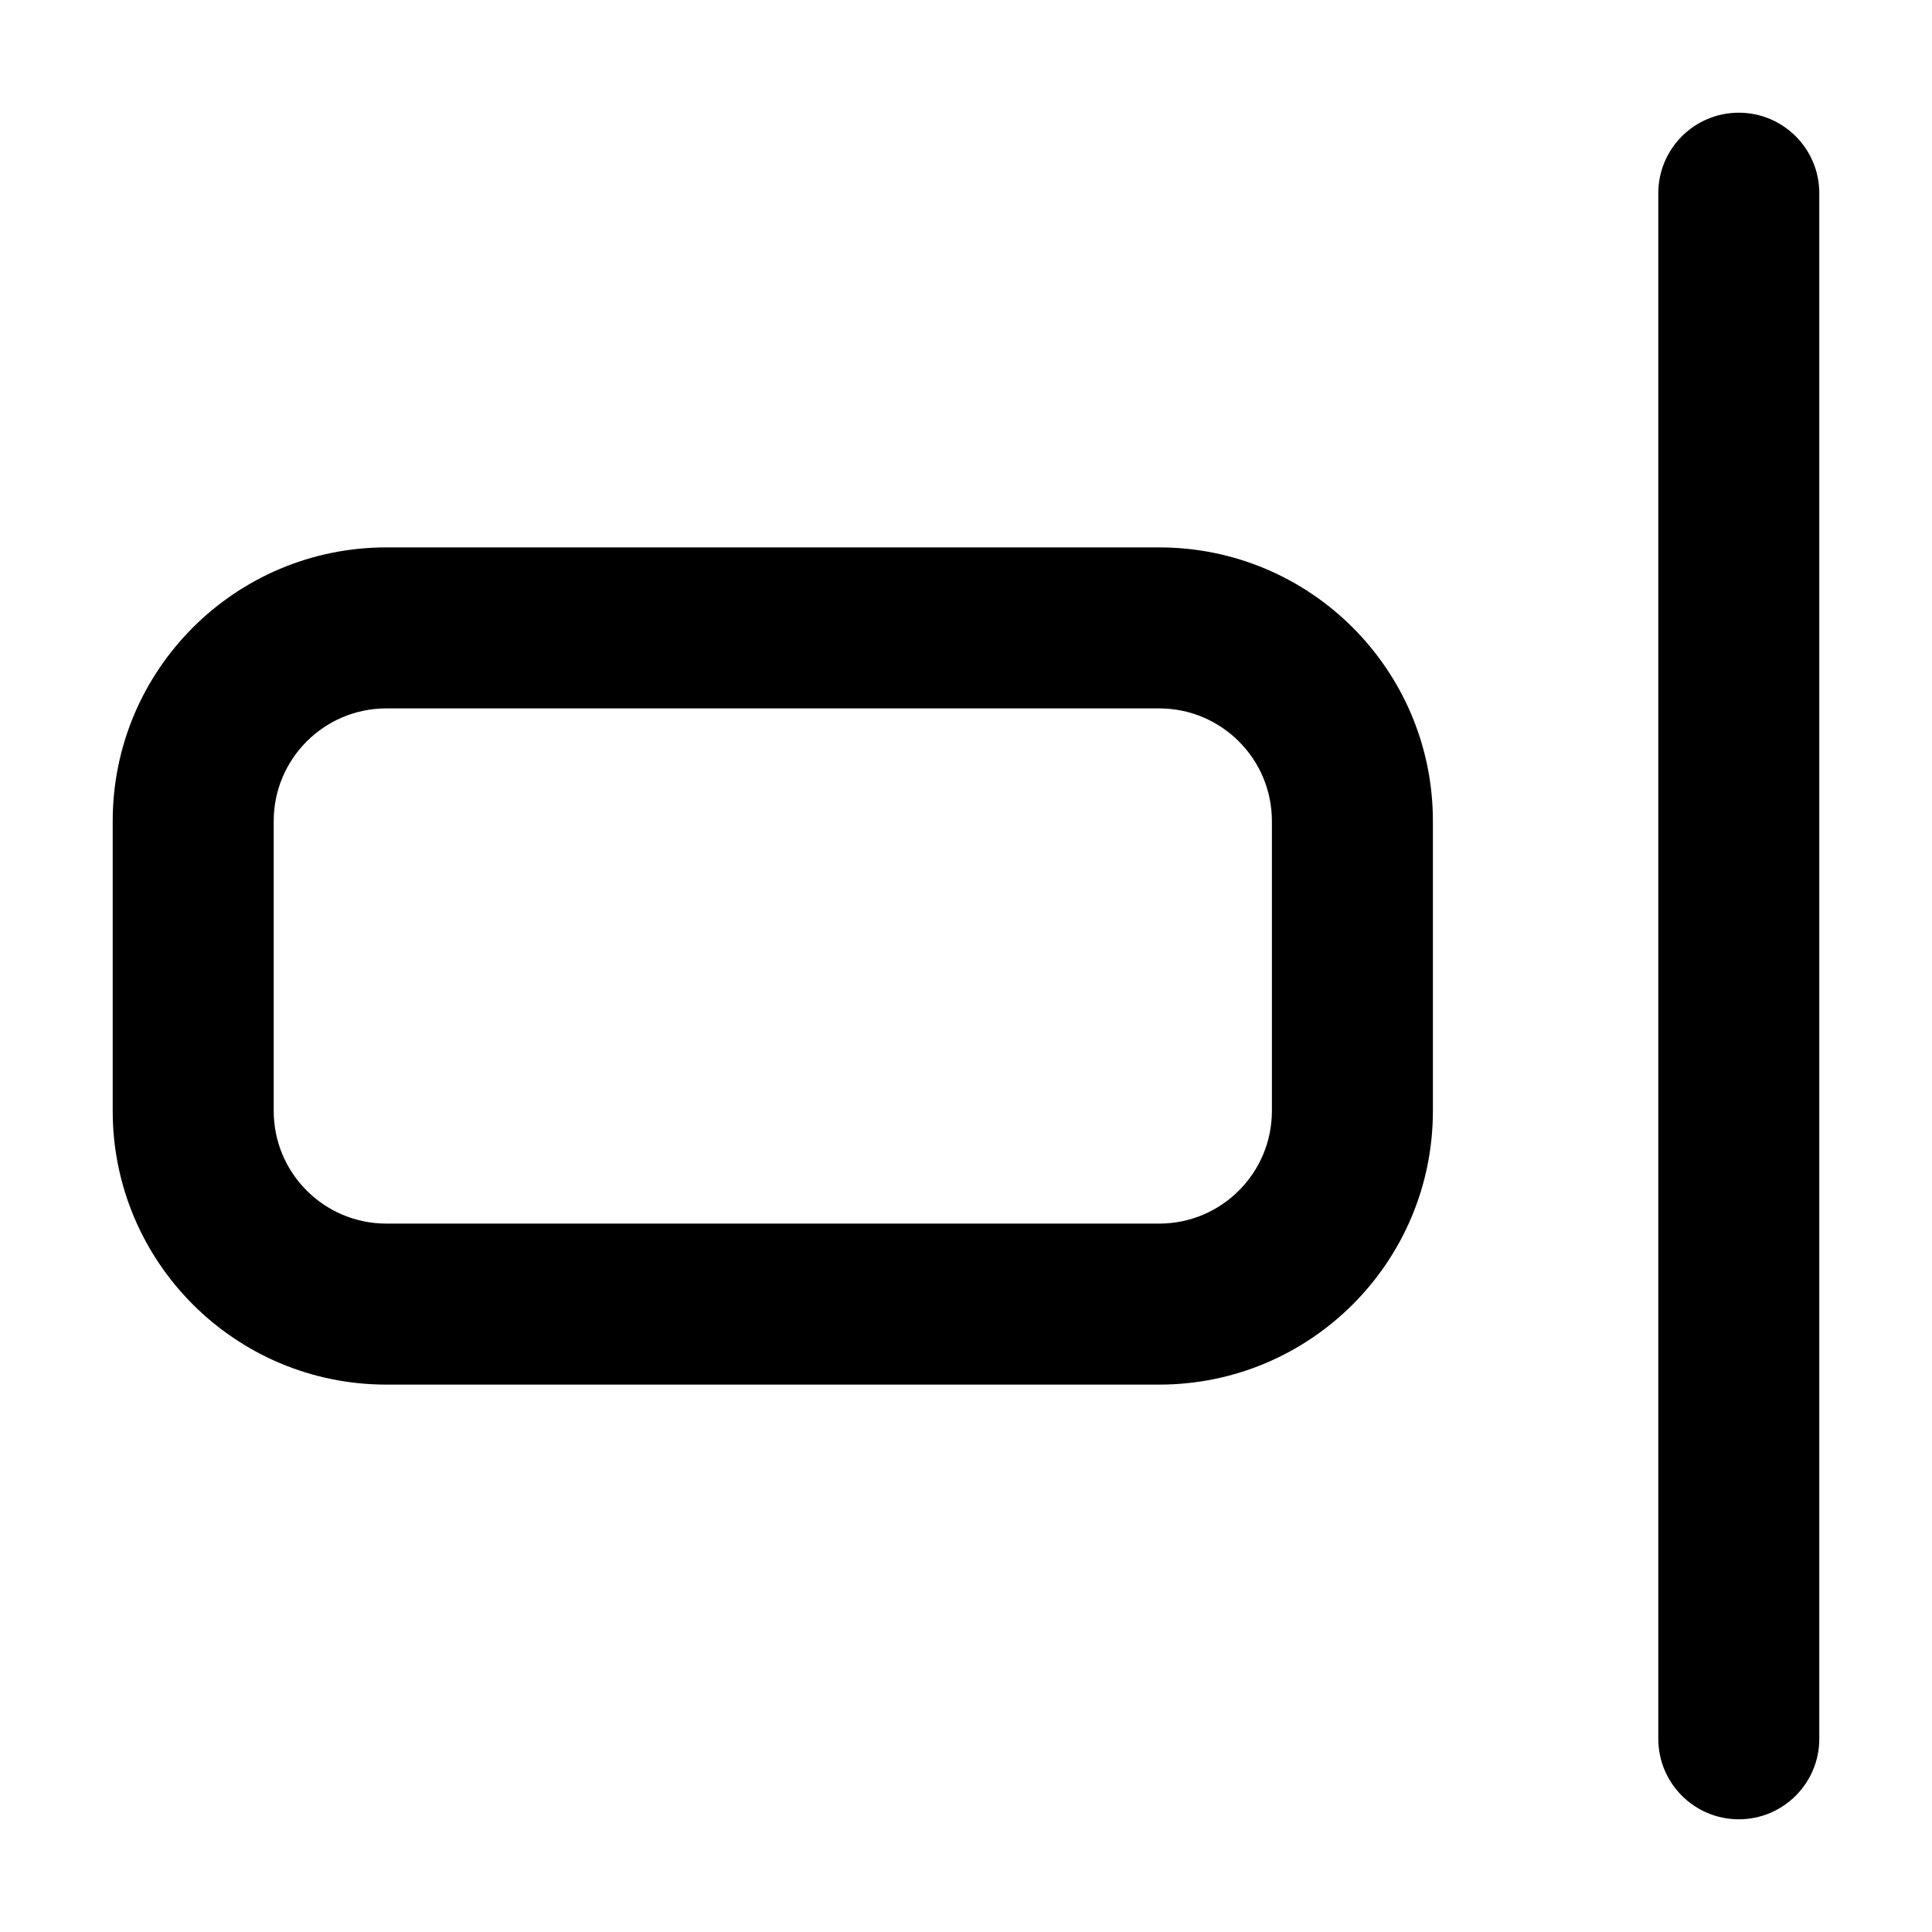 <svg fill="none" height="24" viewBox="0 0 24 24" width="24" xmlns="http://www.w3.org/2000/svg"><path clip-rule="evenodd" d="m21.6 1.4c.552 0 1 .448 1 1v19.2c0 .552-.448 1-1 1s-1-.448-1-1v-19.2c0-.552.448-1 1-1zm-20.2 8.8c0-1.878 1.522-3.4 3.4-3.4h9.6c1.878 0 3.4 1.522 3.4 3.4v3.6c0 1.878-1.522 3.4-3.4 3.4h-9.6c-1.878 0-3.4-1.522-3.4-3.4zm3.4-1.4c-.773 0-1.4.627-1.4 1.4v3.6c0 .773.627 1.4 1.4 1.4h9.6c.773 0 1.4-.627 1.4-1.4v-3.6c0-.773-.627-1.4-1.4-1.4z" fill="currentColor" fill-rule="evenodd"/></svg>